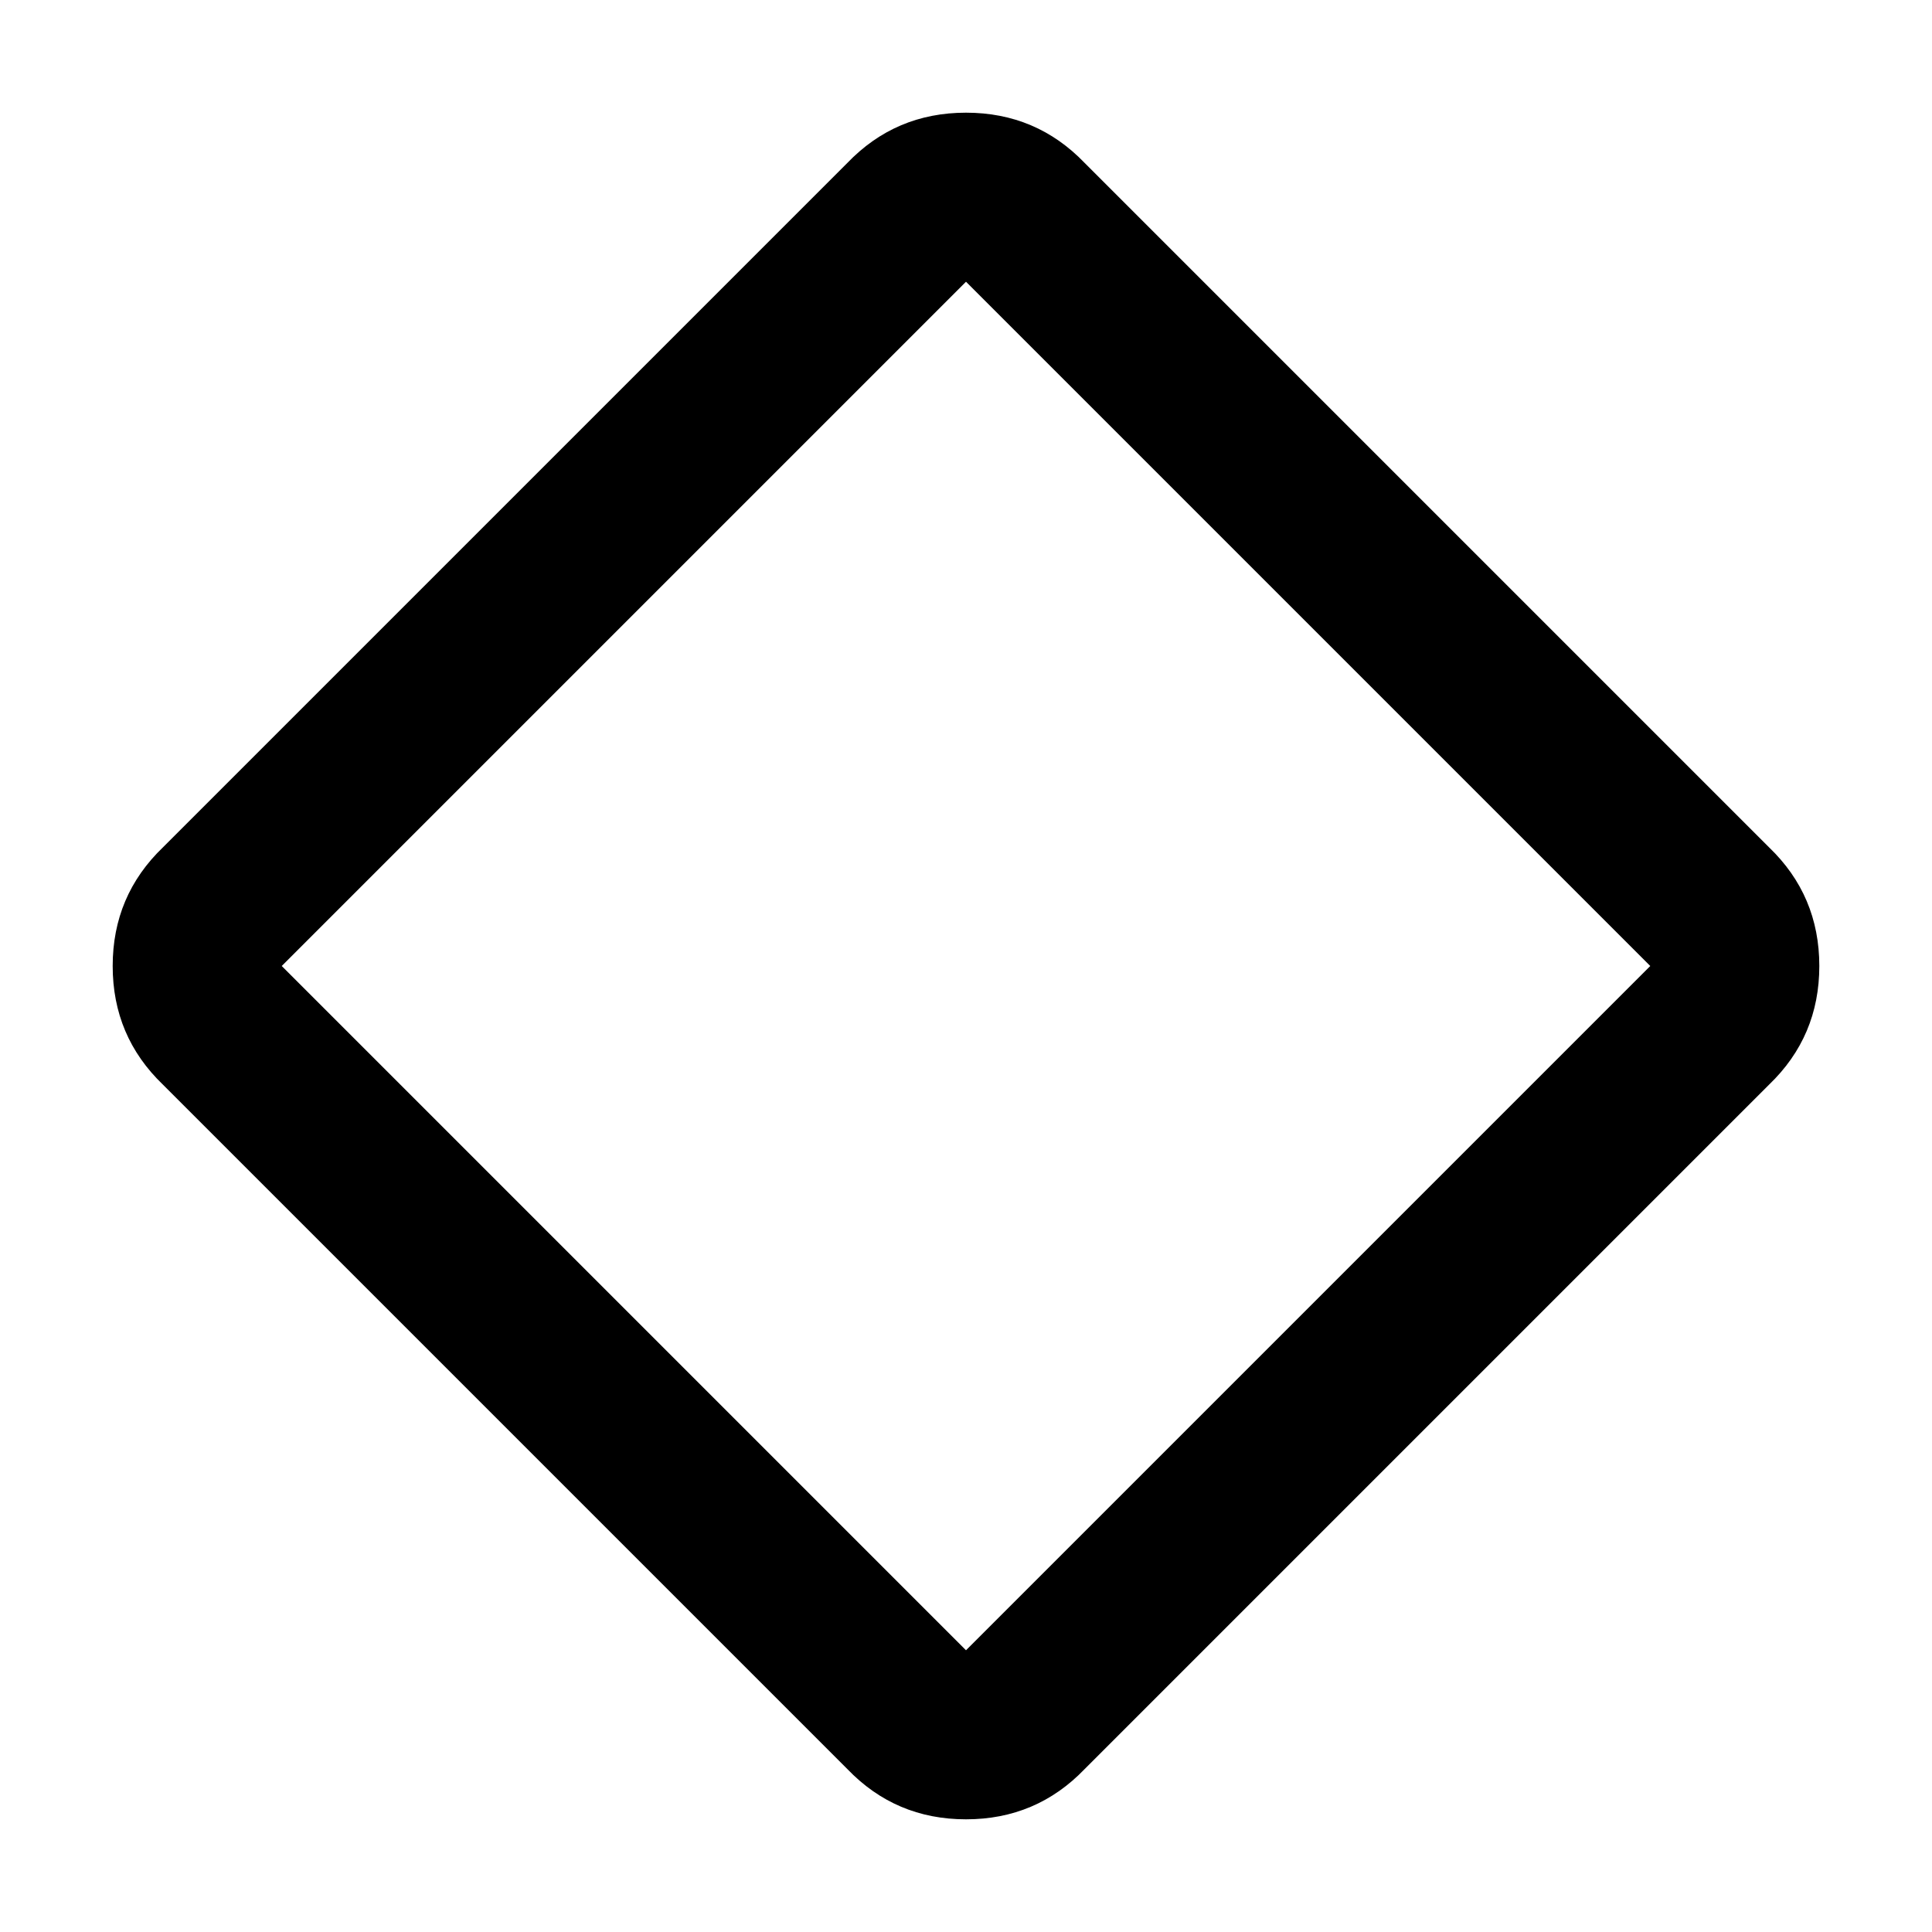 <svg xmlns="http://www.w3.org/2000/svg" height="40" width="40"><path d="M22.458 36.625q-1 1.042-2.458 1.042-1.458 0-2.458-1.042L3.375 22.458q-1.042-1-1.042-2.458 0-1.458 1.042-2.458L17.542 3.375q1-1.042 2.458-1.042 1.458 0 2.458 1.042l14.167 14.167q1.042 1 1.042 2.458 0 1.458-1.042 2.458ZM20 34.167 34.167 20 20 5.833 5.833 20 20 34.167Z"/></svg>